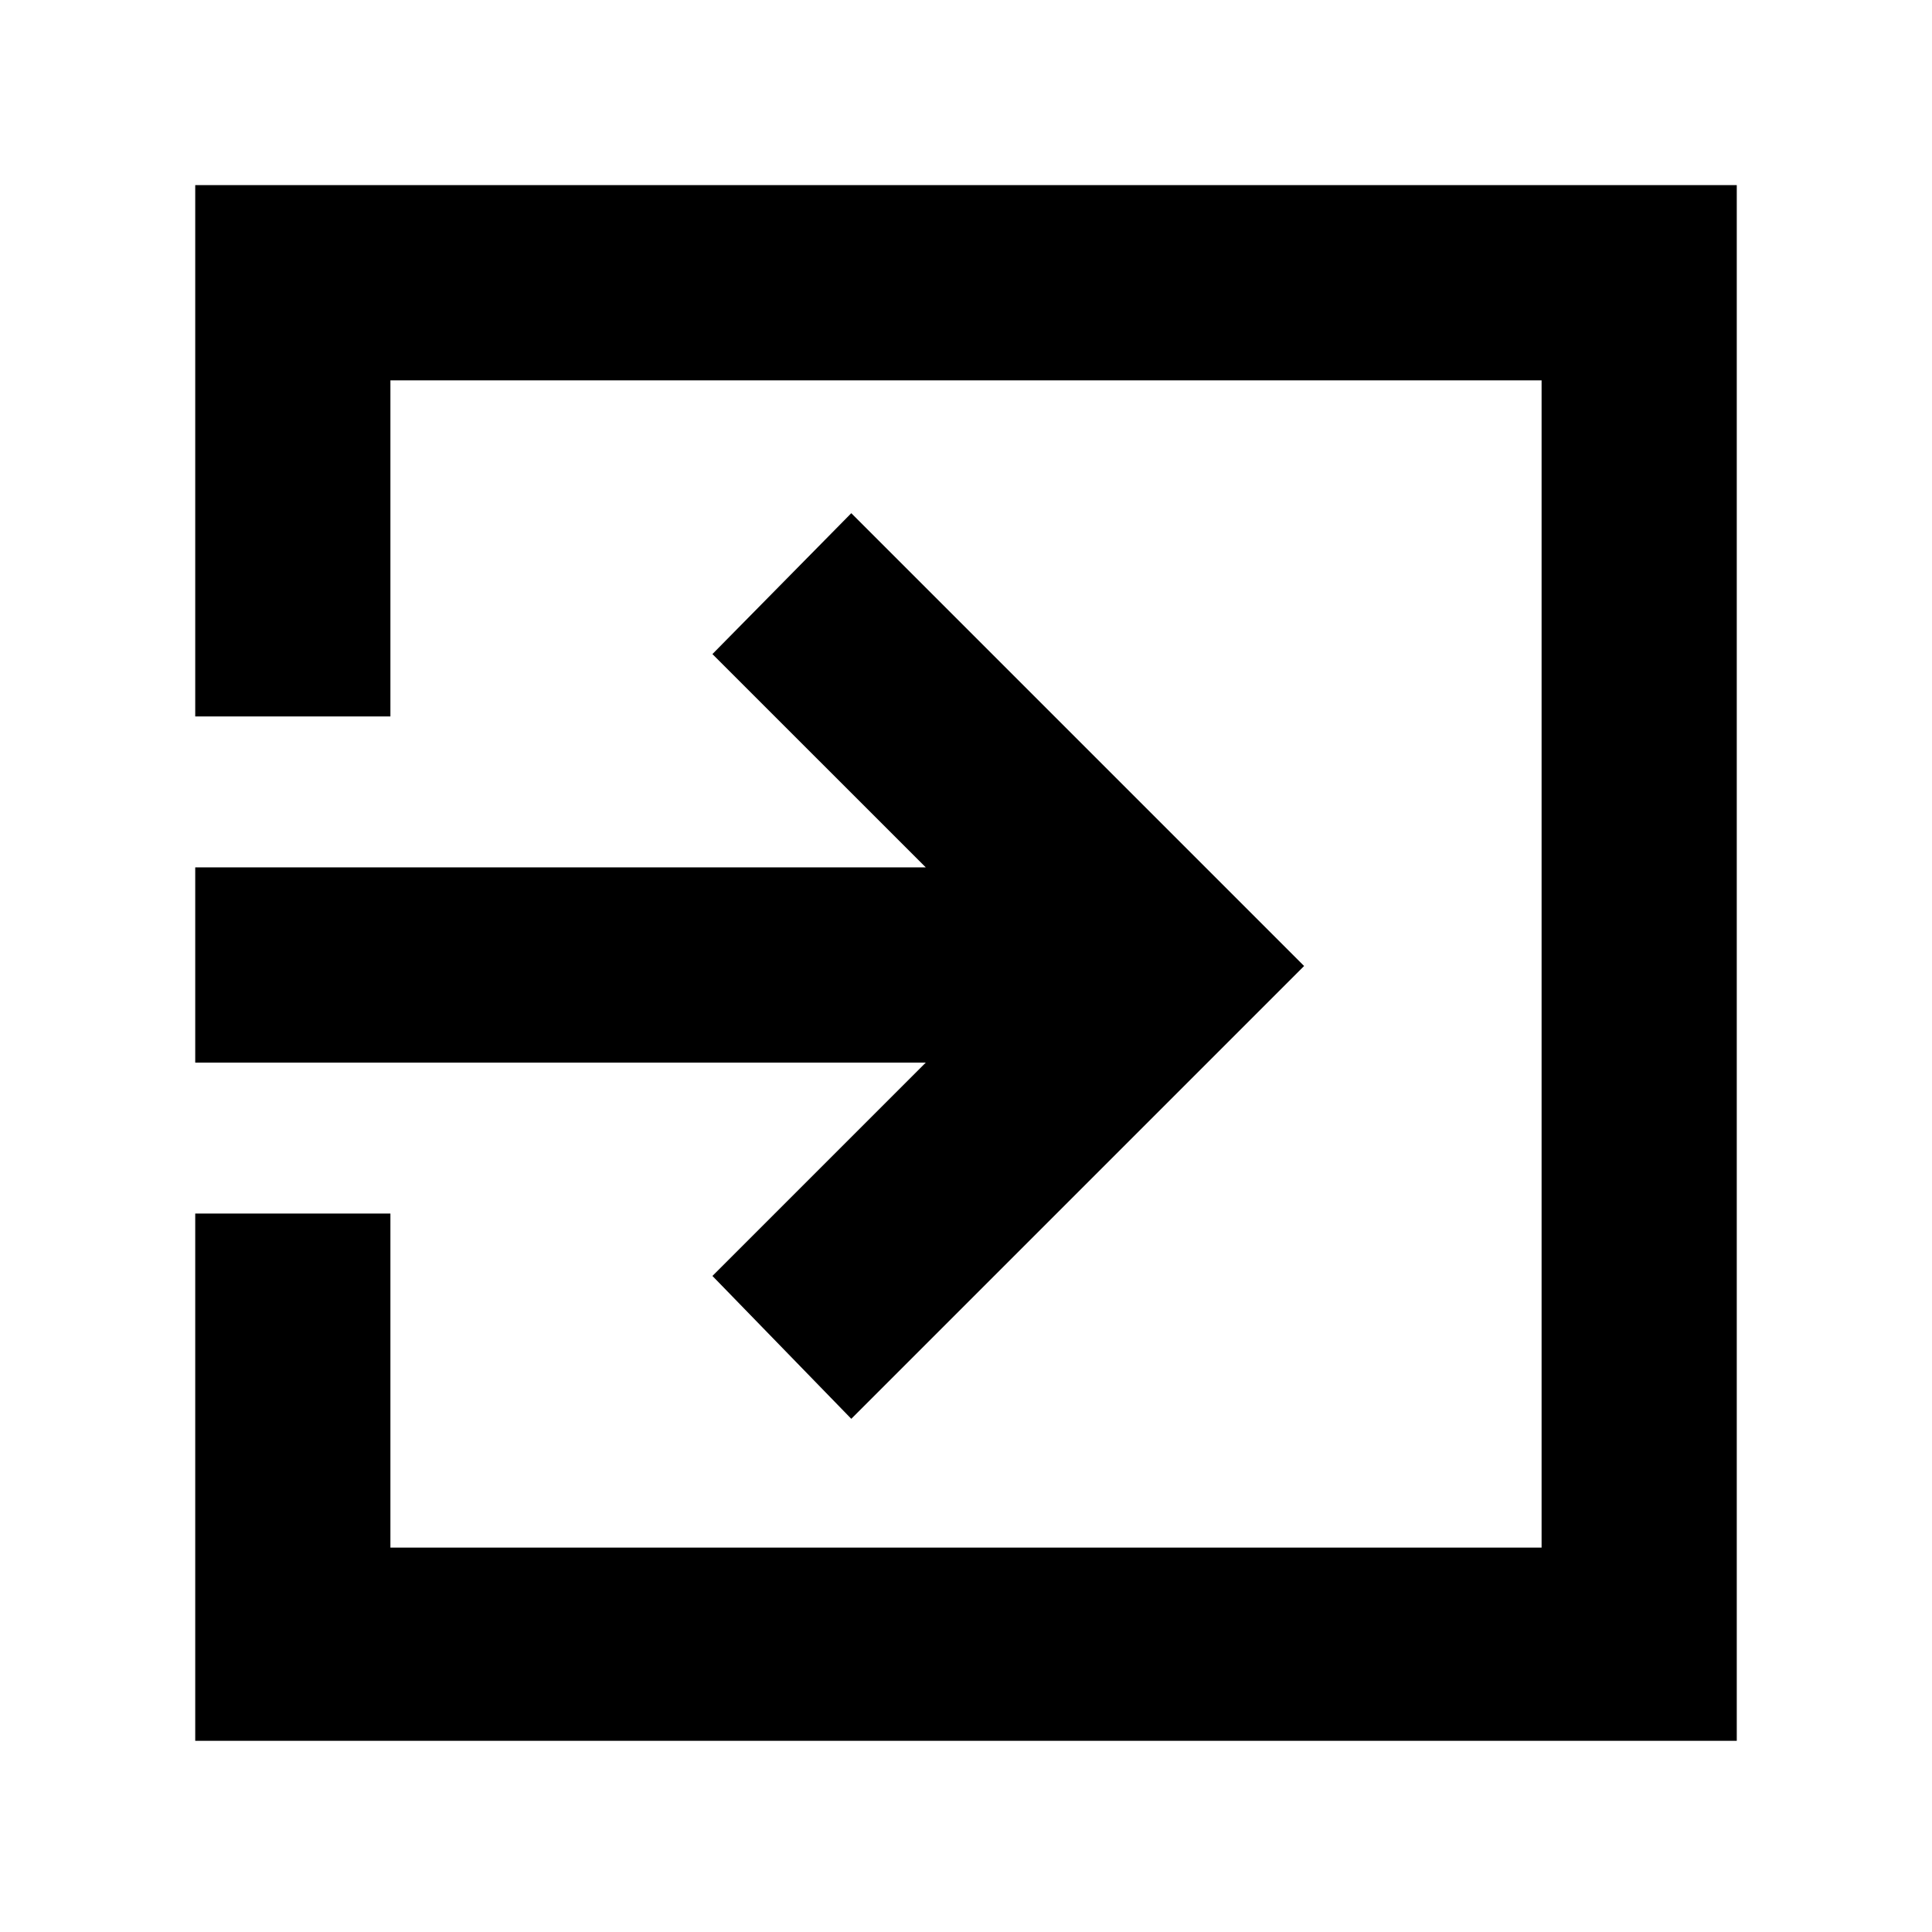 <svg xmlns="http://www.w3.org/2000/svg" height="40" width="40"><path d="M17.625 29.375 14.75 26.417 19.167 22H4.042V17.958H19.167L14.75 13.542L17.625 10.625L27 20ZM4.042 36.042V25.125H8.083V32.042H31.917V7.875H8.083V14.833H4.042V3.833H35.958V36.042Z"/></svg>